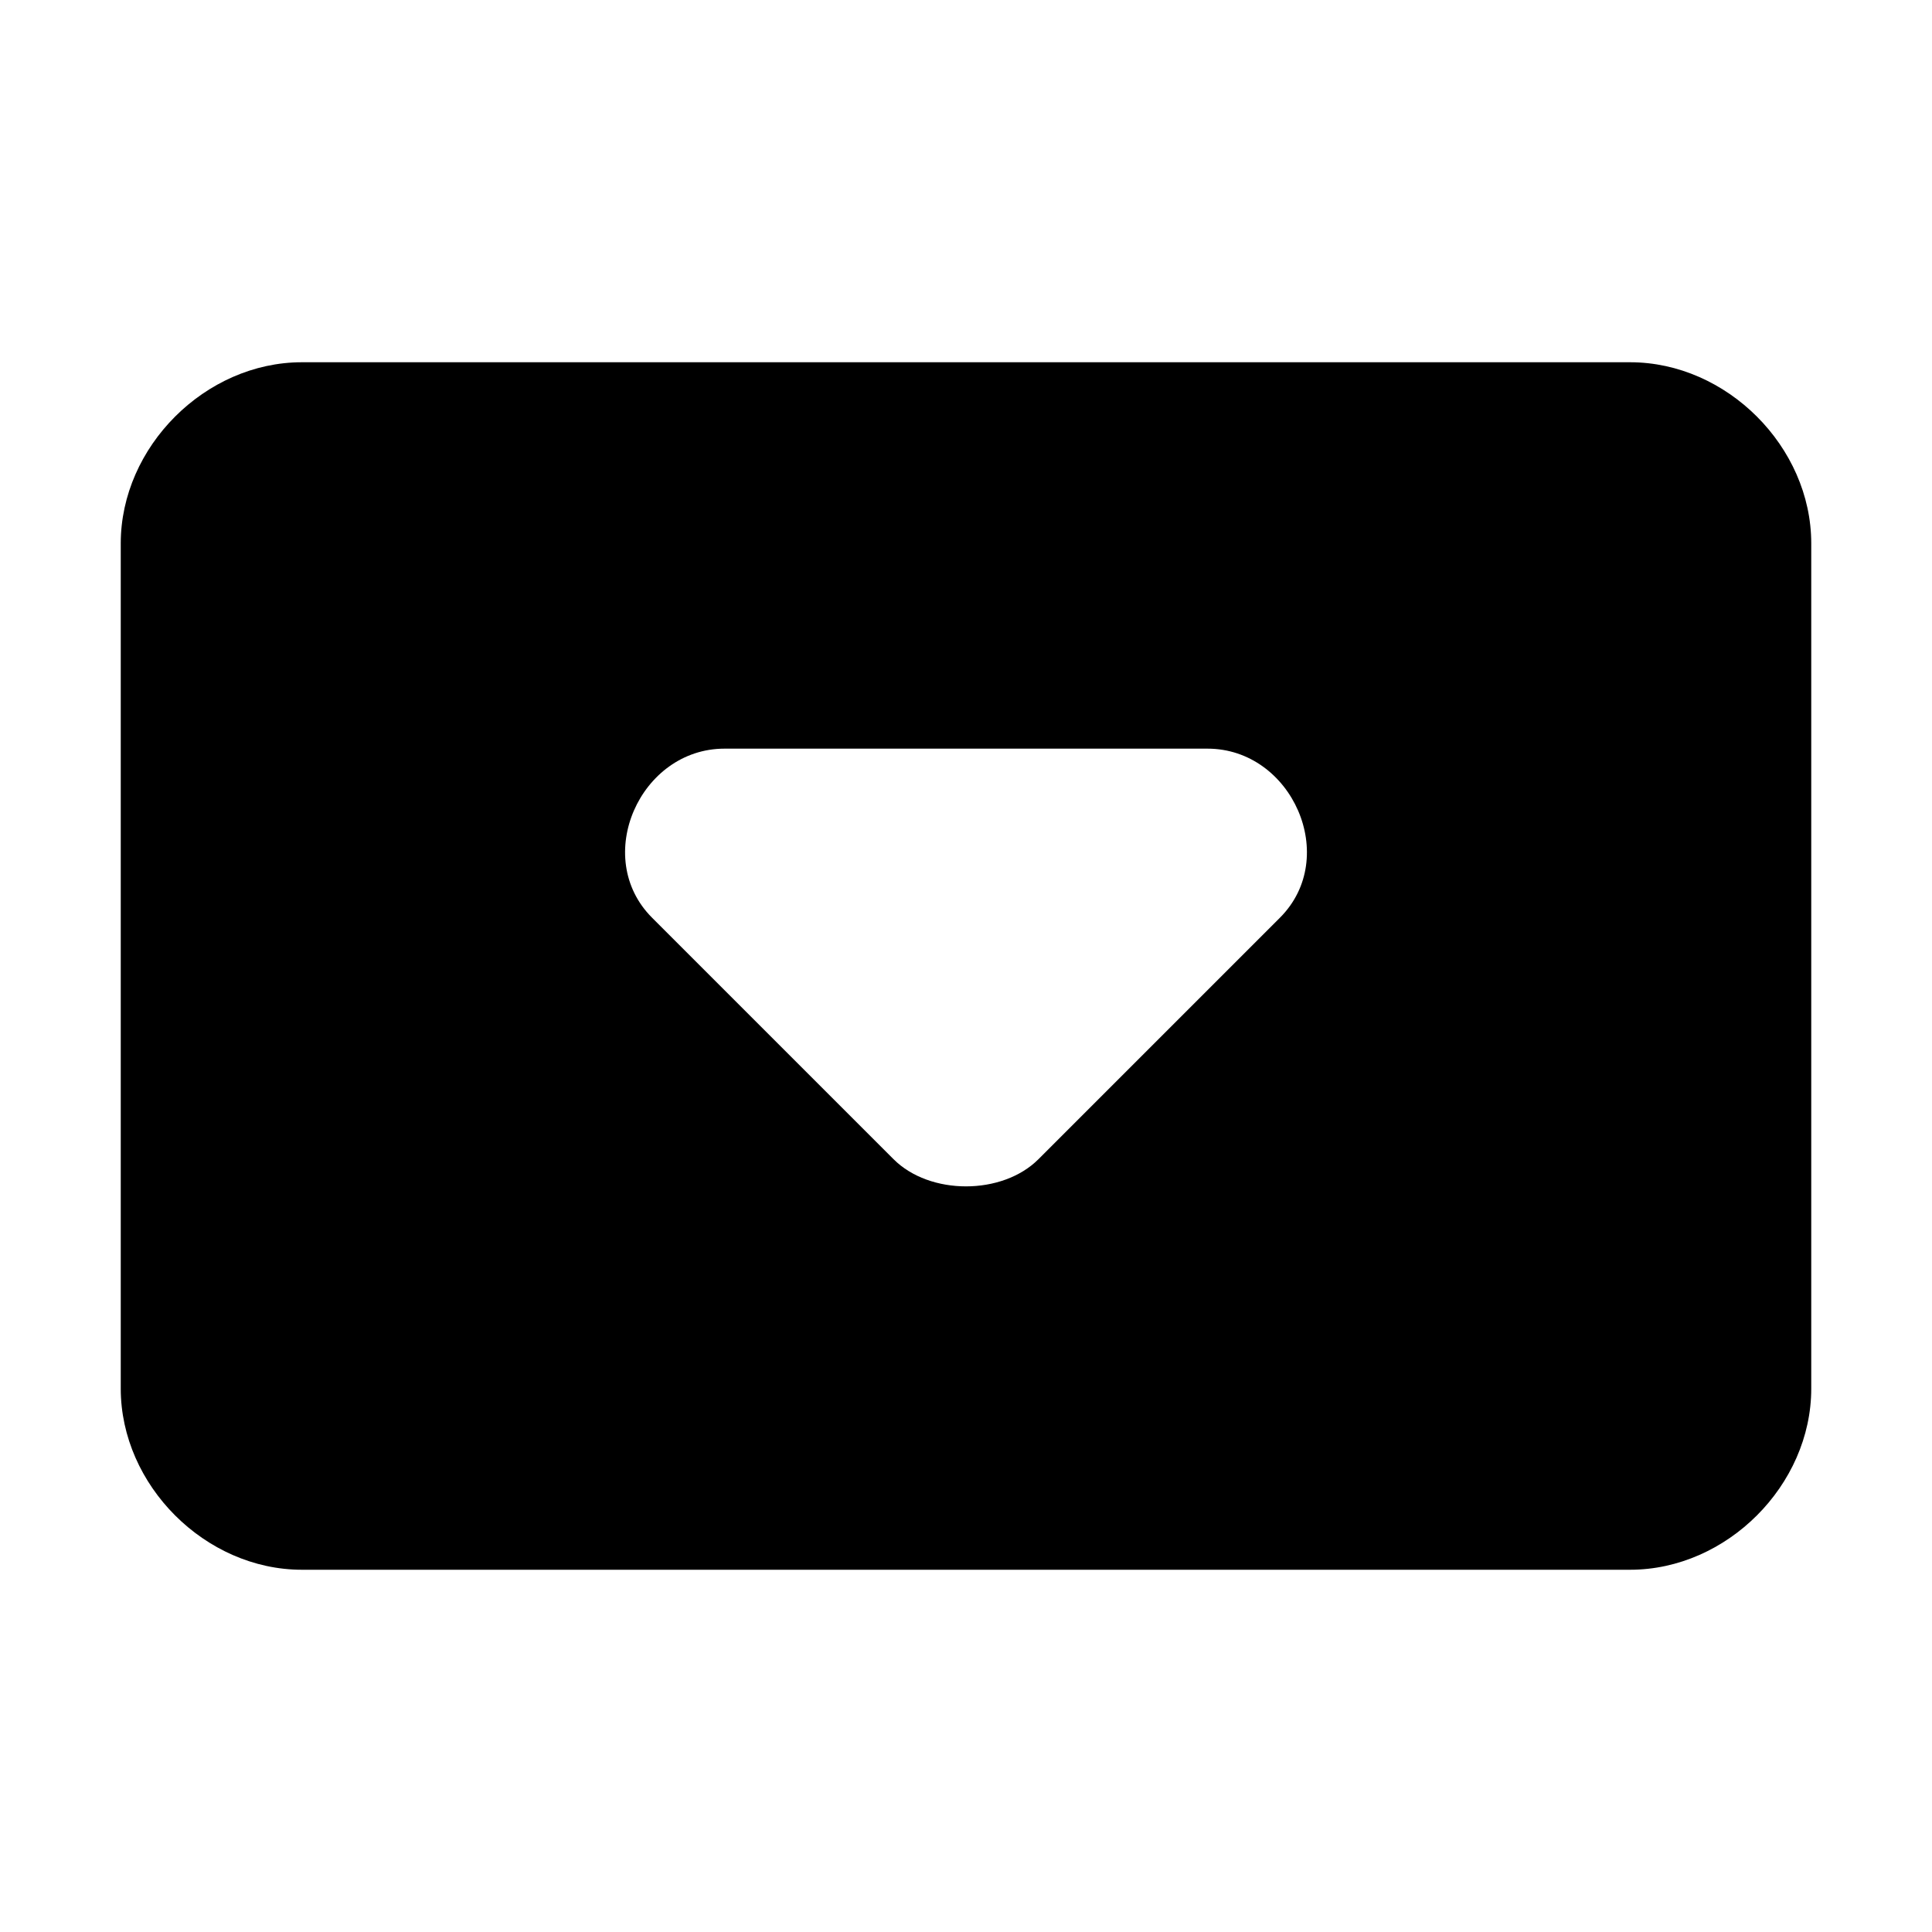 <?xml version="1.0" encoding="utf-8"?>
<!-- Generator: Adobe Illustrator 25.2.3, SVG Export Plug-In . SVG Version: 6.00 Build 0)  -->
<svg version="1.1" id="Layer_1" xmlns="http://www.w3.org/2000/svg" xmlns:xlink="http://www.w3.org/1999/xlink" x="0px" y="0px"
	 viewBox="0 0 16 16" style="enable-background:new 0 0 16 16;" xml:space="preserve">
<style type="text/css">
	.st0{fill-rule:evenodd;clip-rule:evenodd;}
</style>
<path class="st0" d="M13.5,3h-11C1.7,3,1,3.7,1,4.5v7C1,12.3,1.7,13,2.5,13h11c0.8,0,1.5-0.7,1.5-1.5v-7C15,3.7,14.3,3,13.5,3z
	 M10.6,7.6l-2,2c-0.3,0.3-0.9,0.3-1.2,0l-2-2C4.9,7.1,5.3,6.2,6,6.2h4C10.7,6.2,11.1,7.1,10.6,7.6z"/>
</svg>
